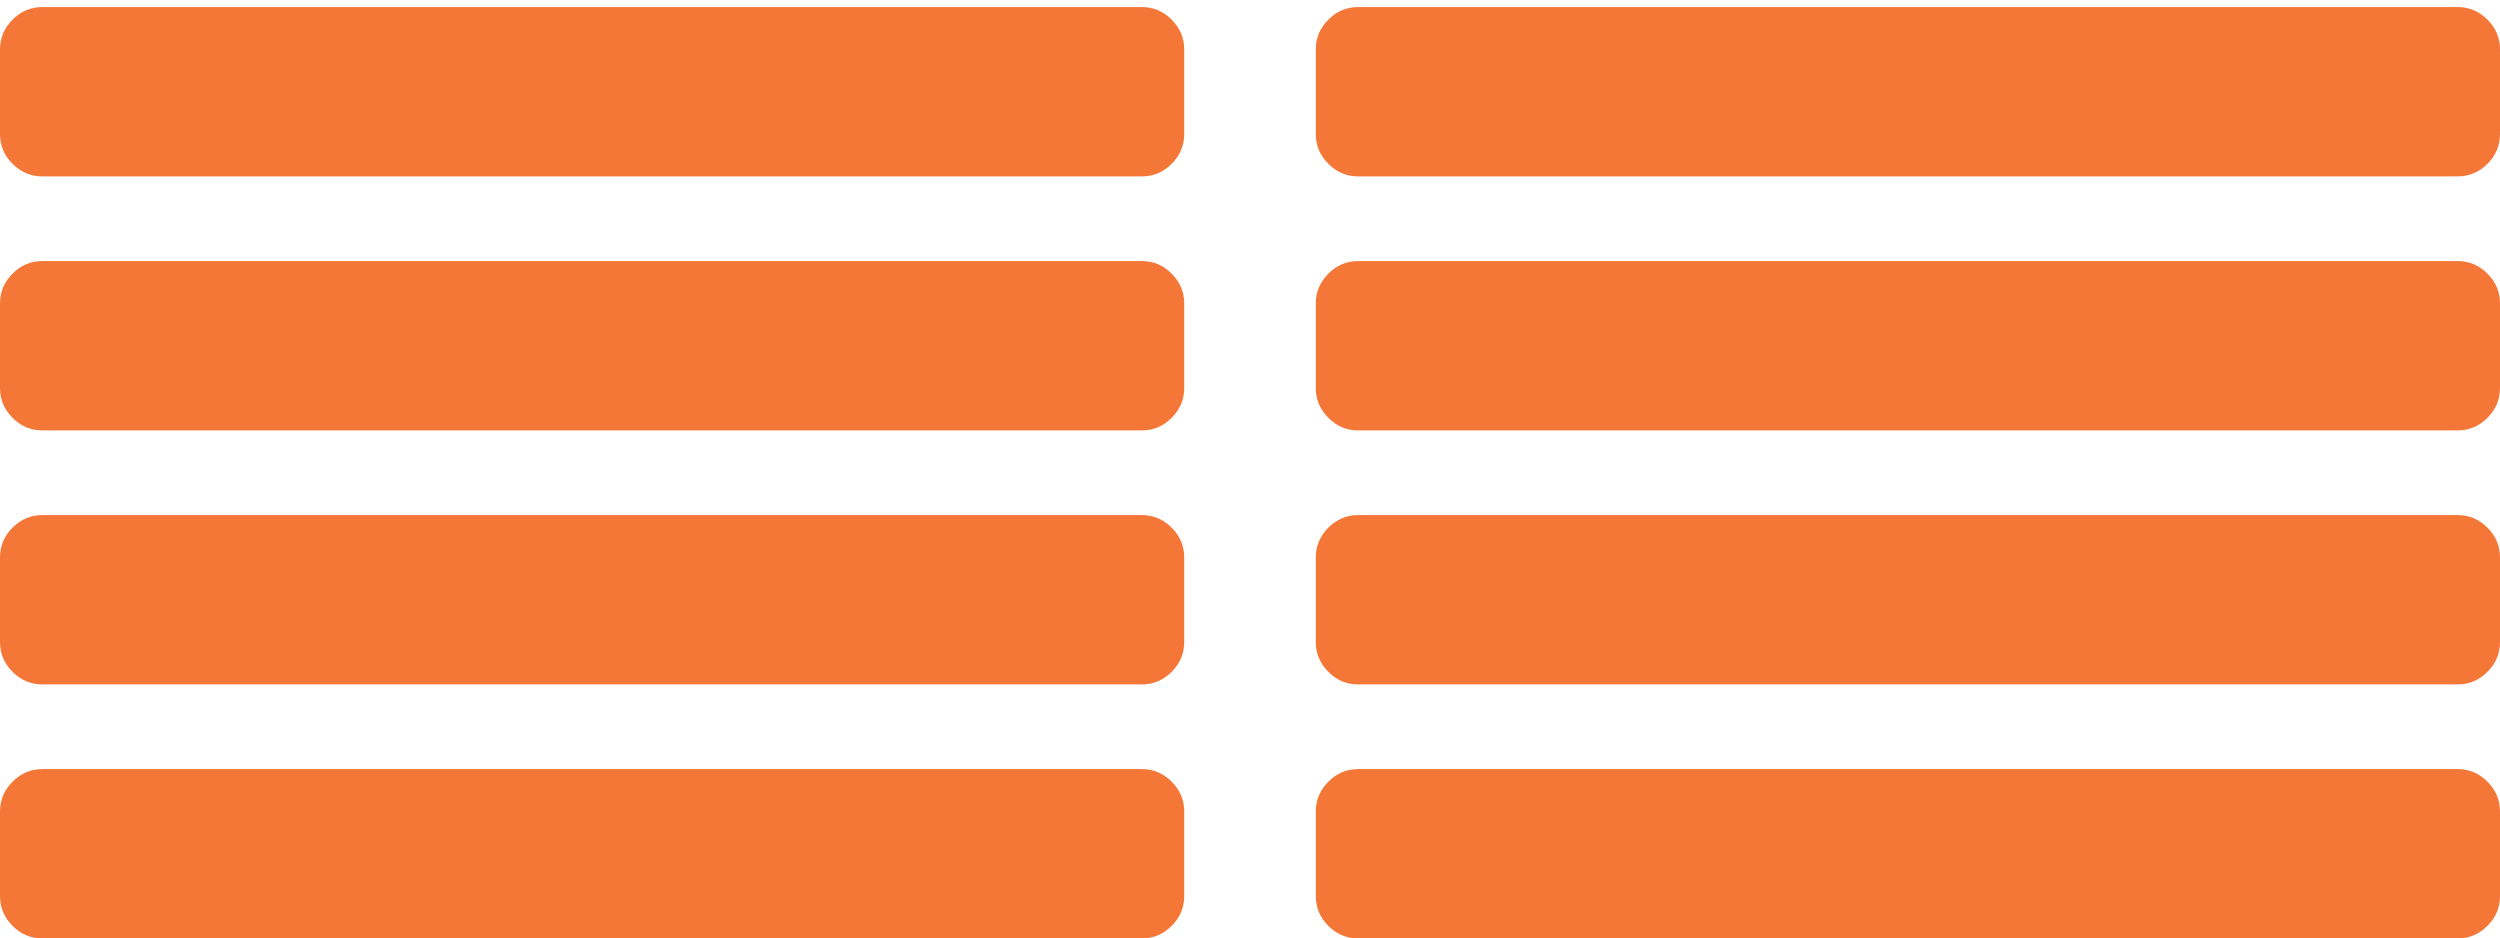 <?xml version="1.0" encoding="UTF-8" standalone="no"?>
<svg width="333px" height="125px" viewBox="0 0 333 125" version="1.1" xmlns="http://www.w3.org/2000/svg" xmlns:xlink="http://www.w3.org/1999/xlink">
    <!-- Generator: Sketch 42 (36781) - http://www.bohemiancoding.com/sketch -->
    <title>justifiedText</title>
    <desc>Created with Sketch.</desc>
    <defs></defs>
    <g id="Page-2" stroke="none" stroke-width="1" fill="none" fill-rule="evenodd">
        <g id="Autistic-spectrum" transform="translate(-1159, -1405)" fill="#F47738">
            <g id="justifiedText" transform="translate(1159, 1405)">
                <path d="M157.737,108.083 L157.737,119.361 C157.737,120.888 157.179,122.21 156.064,123.326 C154.949,124.442 153.629,125 152.103,125 L5.633,125 C4.108,125 2.787,124.442 1.672,123.326 C0.557,122.21 0,120.888 0,119.361 L0,108.083 C0,106.555 0.557,105.234 1.672,104.118 C2.787,103.002 4.108,102.444 5.633,102.444 L152.103,102.444 C153.629,102.444 154.949,103.002 156.064,104.118 C157.179,105.234 157.737,106.555 157.737,108.083 Z M157.737,74.248 L157.737,85.526 C157.737,87.054 157.179,88.375 156.064,89.491 C154.949,90.607 153.629,91.165 152.103,91.165 L5.633,91.165 C4.108,91.165 2.787,90.607 1.672,89.491 C0.557,88.375 0,87.054 0,85.526 L0,74.248 C0,72.721 0.557,71.399 1.672,70.283 C2.787,69.167 4.108,68.609 5.633,68.609 L152.103,68.609 C153.629,68.609 154.949,69.167 156.064,70.283 C157.179,71.399 157.737,72.721 157.737,74.248 Z M157.737,40.414 L157.737,51.692 C157.737,53.219 157.179,54.541 156.064,55.657 C154.949,56.773 153.629,57.331 152.103,57.331 L5.633,57.331 C4.108,57.331 2.787,56.773 1.672,55.657 C0.557,54.541 0,53.219 0,51.692 L0,40.414 C0,38.886 0.557,37.565 1.672,36.449 C2.787,35.332 4.108,34.774 5.633,34.774 L152.103,34.774 C153.629,34.774 154.949,35.332 156.064,36.449 C157.179,37.565 157.737,38.886 157.737,40.414 Z M157.737,6.579 L157.737,17.857 C157.737,19.384 157.179,20.706 156.064,21.822 C154.949,22.938 153.629,23.496 152.103,23.496 L5.633,23.496 C4.108,23.496 2.787,22.938 1.672,21.822 C0.557,20.706 0,19.384 0,17.857 L0,6.579 C0,5.052 0.557,3.73 1.672,2.614 C2.787,1.498 4.108,0.94 5.633,0.94 L152.103,0.94 C153.629,0.94 154.949,1.498 156.064,2.614 C157.179,3.73 157.737,5.052 157.737,6.579 Z" id=""></path>
                <path d="M333,108.083 L333,119.361 C333,120.888 332.443,122.21 331.328,123.326 C330.213,124.442 328.892,125 327.367,125 L180.897,125 C179.371,125 178.051,124.442 176.936,123.326 C175.821,122.21 175.263,120.888 175.263,119.361 L175.263,108.083 C175.263,106.555 175.821,105.234 176.936,104.118 C178.051,103.002 179.371,102.444 180.897,102.444 L327.367,102.444 C328.892,102.444 330.213,103.002 331.328,104.118 C332.443,105.234 333,106.555 333,108.083 Z M333,74.248 L333,85.526 C333,87.054 332.443,88.375 331.328,89.491 C330.213,90.607 328.892,91.165 327.367,91.165 L180.897,91.165 C179.371,91.165 178.051,90.607 176.936,89.491 C175.821,88.375 175.263,87.054 175.263,85.526 L175.263,74.248 C175.263,72.721 175.821,71.399 176.936,70.283 C178.051,69.167 179.371,68.609 180.897,68.609 L327.367,68.609 C328.892,68.609 330.213,69.167 331.328,70.283 C332.443,71.399 333,72.721 333,74.248 Z M333,40.414 L333,51.692 C333,53.219 332.443,54.541 331.328,55.657 C330.213,56.773 328.892,57.331 327.367,57.331 L180.897,57.331 C179.371,57.331 178.051,56.773 176.936,55.657 C175.821,54.541 175.263,53.219 175.263,51.692 L175.263,40.414 C175.263,38.886 175.821,37.565 176.936,36.449 C178.051,35.332 179.371,34.774 180.897,34.774 L327.367,34.774 C328.892,34.774 330.213,35.332 331.328,36.449 C332.443,37.565 333,38.886 333,40.414 Z M333,6.579 L333,17.857 C333,19.384 332.443,20.706 331.328,21.822 C330.213,22.938 328.892,23.496 327.367,23.496 L180.897,23.496 C179.371,23.496 178.051,22.938 176.936,21.822 C175.821,20.706 175.263,19.384 175.263,17.857 L175.263,6.579 C175.263,5.052 175.821,3.73 176.936,2.614 C178.051,1.498 179.371,0.94 180.897,0.94 L327.367,0.94 C328.892,0.94 330.213,1.498 331.328,2.614 C332.443,3.73 333,5.052 333,6.579 Z" id=""></path>
            </g>
        </g>
    </g>
</svg>